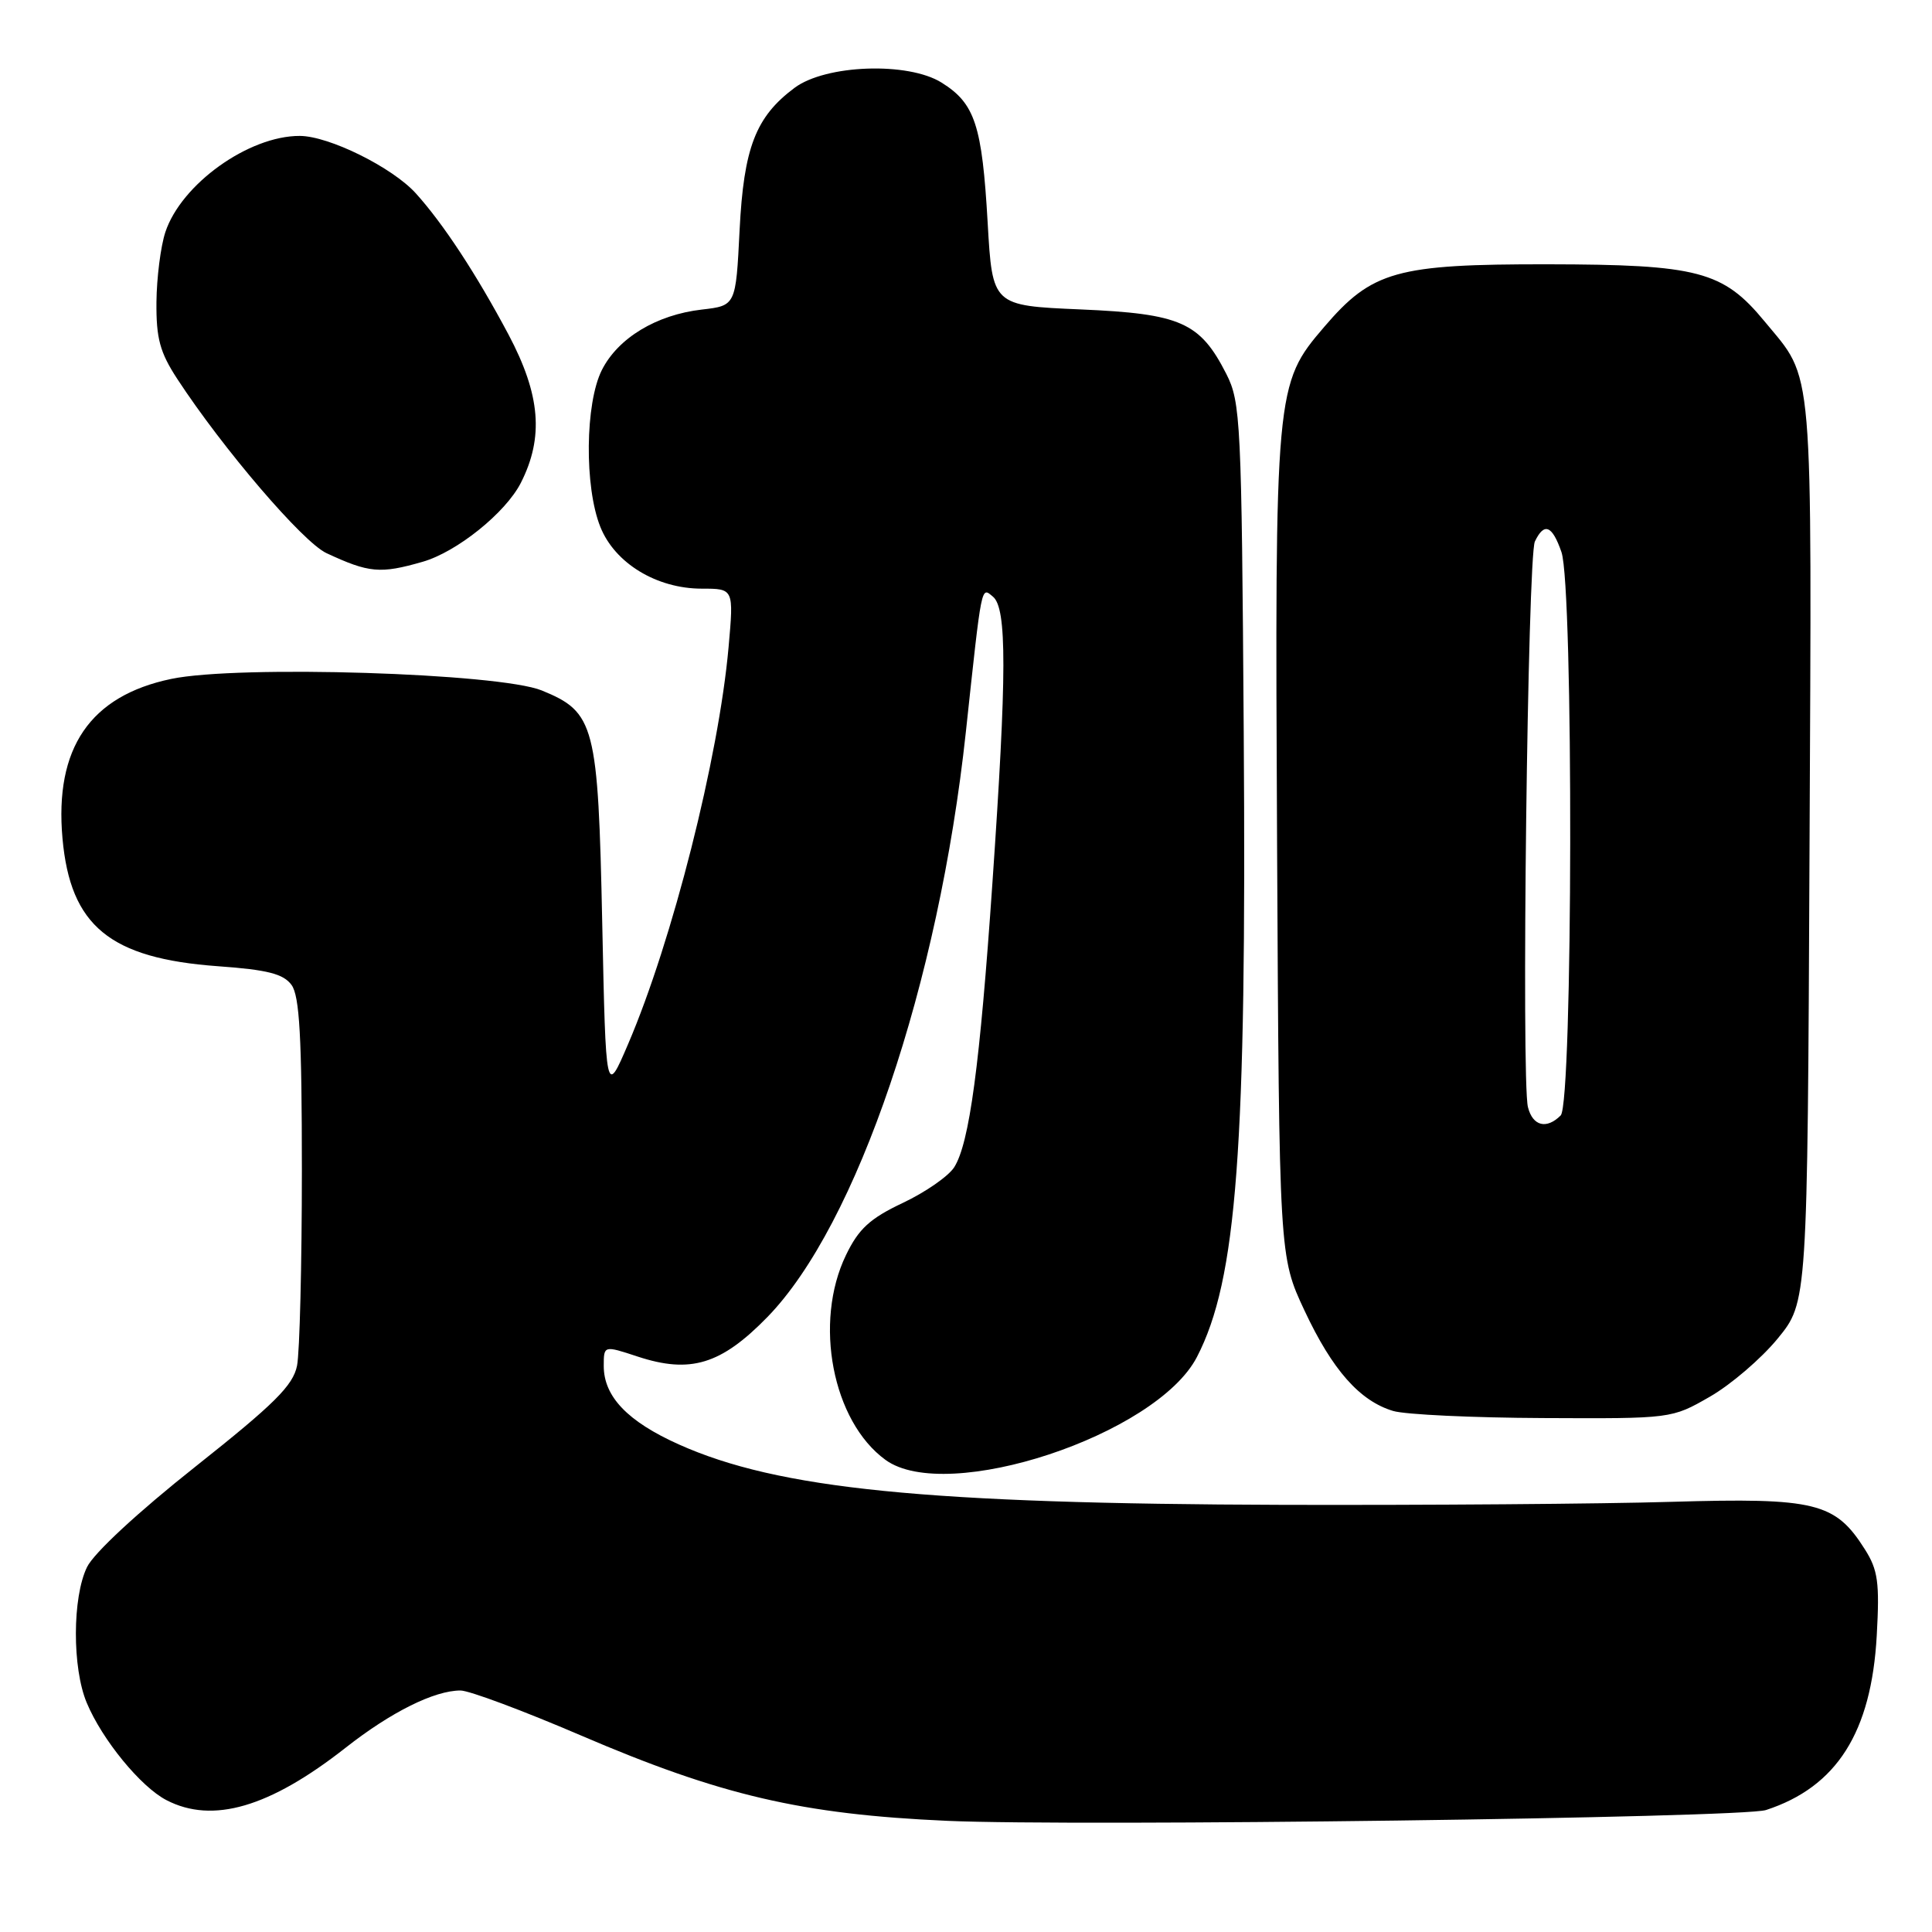 <?xml version="1.0" encoding="UTF-8" standalone="no"?>
<!DOCTYPE svg PUBLIC "-//W3C//DTD SVG 1.1//EN" "http://www.w3.org/Graphics/SVG/1.1/DTD/svg11.dtd" >
<svg xmlns="http://www.w3.org/2000/svg" xmlns:xlink="http://www.w3.org/1999/xlink" version="1.1" viewBox="0 0 256 256">
 <g >
 <path fill="currentColor"
d=" M 234.00 239.84 C 243.38 236.78 247.97 229.55 248.68 216.70 C 249.07 209.69 248.84 208.03 247.11 205.30 C 243.18 199.08 240.58 198.44 221.50 199.00 C 212.15 199.28 188.97 199.45 170.00 199.40 C 122.65 199.26 103.11 197.30 89.94 191.39 C 83.16 188.35 80.00 185.05 80.00 181.00 C 80.00 178.27 80.00 178.27 84.49 179.75 C 91.48 182.05 95.55 180.81 101.70 174.50 C 113.56 162.30 124.38 130.40 127.98 97.00 C 130.12 77.12 129.99 77.75 131.57 79.06 C 133.43 80.60 133.42 89.21 131.50 117.00 C 129.84 141.15 128.45 151.49 126.44 154.66 C 125.69 155.85 122.62 157.98 119.63 159.39 C 115.26 161.46 113.78 162.82 112.10 166.30 C 107.78 175.22 110.30 188.33 117.33 193.44 C 125.44 199.35 153.24 190.16 158.60 179.81 C 163.90 169.57 165.19 152.30 164.80 97.00 C 164.52 55.81 164.39 53.29 162.50 49.56 C 159.01 42.70 156.46 41.57 143.18 41.00 C 131.50 40.50 131.50 40.50 130.87 29.50 C 130.13 16.58 129.19 13.71 124.77 10.95 C 120.34 8.17 109.42 8.55 105.28 11.64 C 100.13 15.48 98.55 19.57 98.00 30.50 C 97.50 40.50 97.50 40.50 92.99 41.02 C 86.98 41.71 81.89 44.79 79.75 49.03 C 77.53 53.44 77.42 64.51 79.55 69.82 C 81.47 74.63 87.01 78.00 93.00 78.00 C 97.23 78.00 97.23 78.00 96.54 85.75 C 95.23 100.43 89.09 124.68 83.22 138.36 C 80.28 145.22 80.28 145.22 79.80 122.36 C 79.25 96.01 78.83 94.37 71.79 91.49 C 66.14 89.19 31.58 88.10 22.69 89.96 C 11.94 92.20 7.21 99.13 8.28 111.09 C 9.32 122.69 14.55 126.99 28.88 128.03 C 35.46 128.50 37.55 129.04 38.63 130.51 C 39.69 131.96 40.00 137.44 40.00 155.07 C 40.00 167.54 39.71 179.20 39.36 180.96 C 38.83 183.59 36.37 186.03 25.89 194.34 C 18.29 200.36 12.43 205.79 11.53 207.65 C 9.58 211.66 9.56 221.01 11.49 225.62 C 13.53 230.52 18.65 236.77 22.06 238.53 C 28.18 241.70 35.73 239.49 45.80 231.58 C 51.82 226.85 57.55 224.00 61.02 224.00 C 62.17 224.00 69.34 226.68 76.96 229.95 C 95.48 237.90 106.22 240.41 125.50 241.27 C 142.75 242.04 230.79 240.88 234.00 239.84 Z  M 226.55 185.08 C 229.33 183.49 233.38 180.02 235.55 177.37 C 239.50 172.55 239.50 172.55 239.77 112.73 C 240.07 46.88 240.39 50.56 233.81 42.58 C 228.32 35.92 225.00 35.05 205.07 35.02 C 185.03 35.00 181.81 35.90 175.47 43.31 C 168.97 50.90 168.92 51.44 169.22 112.09 C 169.50 166.50 169.50 166.50 172.86 173.67 C 176.55 181.54 180.17 185.63 184.60 186.96 C 186.20 187.44 195.15 187.86 204.50 187.90 C 221.49 187.98 221.50 187.98 226.55 185.08 Z  M 56.00 74.44 C 60.53 73.14 66.98 67.96 69.01 63.99 C 72.08 57.95 71.62 52.33 67.38 44.33 C 63.13 36.34 58.75 29.66 55.10 25.62 C 51.99 22.18 43.59 18.02 39.72 18.01 C 32.96 17.99 24.02 24.39 21.91 30.76 C 21.29 32.64 20.76 36.81 20.73 40.04 C 20.69 44.85 21.19 46.69 23.49 50.21 C 29.56 59.49 40.13 71.83 43.25 73.29 C 48.90 75.92 50.37 76.06 56.00 74.44 Z  M 202.46 146.70 C 201.57 143.16 202.42 73.74 203.38 71.75 C 204.61 69.18 205.67 69.60 206.90 73.15 C 208.51 77.76 208.42 146.18 206.80 147.80 C 204.92 149.68 203.09 149.21 202.46 146.70 Z "/>
</g>
</svg>